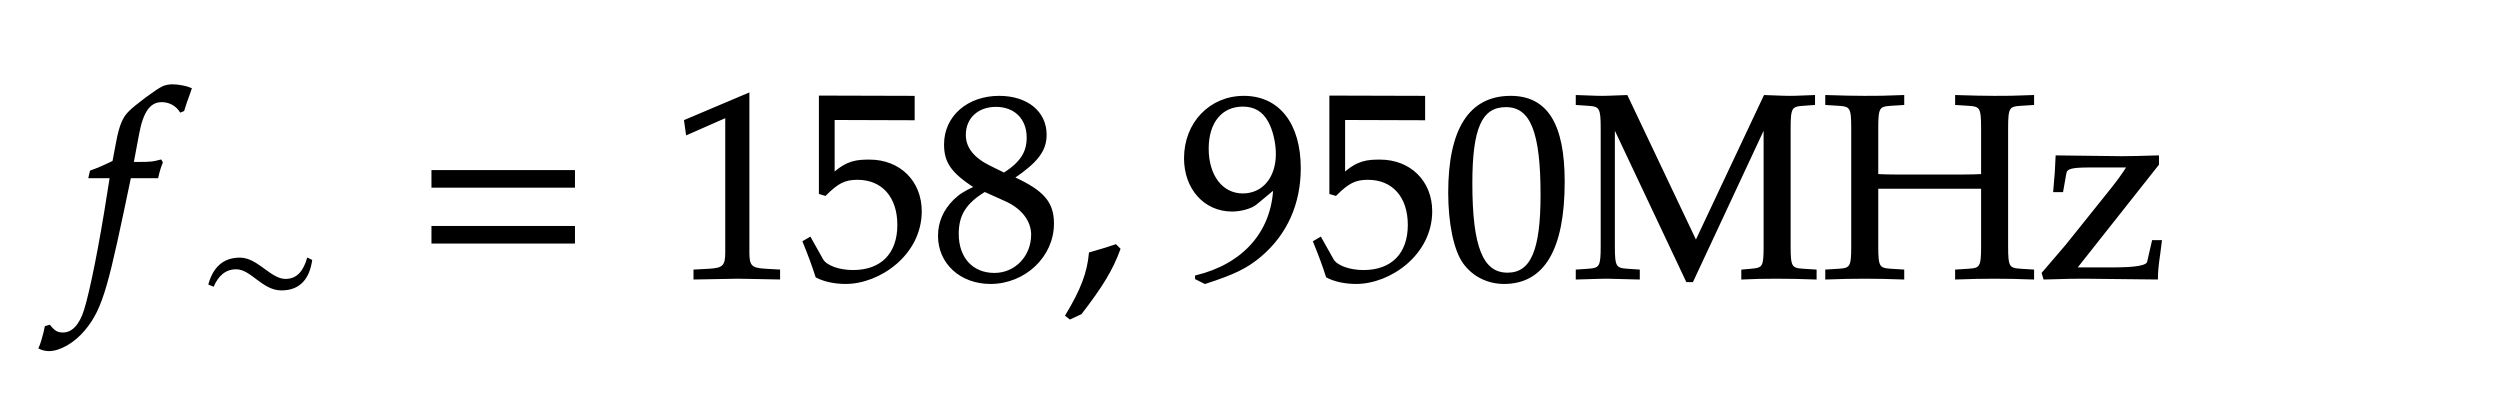 ﻿<svg xmlns="http://www.w3.org/2000/svg" xmlns:xlink="http://www.w3.org/1999/xlink" x="0" y="0" width="162" height="27" style="
        width:162px;
        height:27px;
        background: transparent;
        fill: none;
">
        
        
        <svg xmlns="http://www.w3.org/2000/svg" class="role-diagram-draw-area"><g class="shapes-region" style="stroke: black; fill: none;"><g/></g><g/><g/><g/></svg>
        <svg xmlns="http://www.w3.org/2000/svg" xmlns:xlink="http://www.w3.org/1999/xlink" width="160" height="25" style="width:160px;height:25px;font-family:Asana-Math, Asana;background:transparent;"><g><g><g><g transform="matrix(1,0,0,1,3,17.992)"><path transform="matrix(0.017,0,0,-0.017,0,0)" d="M345 437L329 437L350 549C366 635 394 673 440 673C470 673 497 658 512 634L522 638C527 654 537 685 545 705L550 720C534 727 503 733 480 733C469 733 453 730 445 726C421 715 339 654 316 630C294 608 282 578 271 521L256 442C215 422 195 414 170 405L165 383L246 383L237 327C207 132 170 -54 148 -123C130 -182 100 -213 64 -213C41 -213 30 -206 12 -184L-2 -188C-6 -211 -20 -259 -25 -268C-16 -273 -1 -276 10 -276C51 -276 105 -245 144 -198C215 -114 235 -18 319 383L423 383C427 402 434 425 440 439L436 446C407 439 408 437 345 437Z" stroke="rgb(0,0,0)" stroke-opacity="1" stroke-width="8" fill="rgb(0,0,0)" fill-opacity="1"></path></g></g><g><g><g><g><g transform="matrix(1,0,0,1,12.859,21.002)"><path transform="matrix(0.012,0,0,-0.012,0,0)" d="M610 344L590 354C572 293 540 240 470 240C388 240 318 355 224 355C132 355 82 300 58 216L80 207C104 261 142 300 204 300C286 300 346 186 448 186C550 186 596 251 610 344Z" stroke="rgb(0,0,0)" stroke-opacity="1" stroke-width="8" fill="rgb(0,0,0)" fill-opacity="1"></path></g></g></g></g></g><g><g transform="matrix(1,0,0,1,26.922,17.992)"><path transform="matrix(0.017,0,0,-0.017,0,0)" d="M604 347L604 406L65 406L65 347ZM604 134L604 193L65 193L65 134Z" stroke="rgb(0,0,0)" stroke-opacity="1" stroke-width="8" fill="rgb(0,0,0)" fill-opacity="1"></path></g></g><g><g transform="matrix(1,0,0,1,43.375,17.992)"><path transform="matrix(0.017,0,0,-0.017,0,0)" d="M418 -3L418 27L366 30C311 33 301 44 301 96L301 700L60 598L67 548L217 614L217 96C217 44 206 33 152 30L96 27L96 -3C250 0 250 0 261 0C292 0 402 -3 418 -3ZM958 253C958 366 877 446 763 446C715 446 679 443 626 396L626 605L931 604L931 689L574 690L574 322L594 316C641 363 668 377 717 377C813 377 873 309 873 201C873 90 809 25 700 25C646 25 596 43 582 69L536 151L512 137C535 80 547 48 561 4C589 -11 629 -20 672 -20C800 -20 958 89 958 253ZM1166 345C1125 326 1108 315 1086 294C1048 256 1028 211 1028 159C1028 56 1111 -20 1224 -20C1354 -20 1462 82 1462 206C1462 286 1425 329 1311 381C1402 443 1434 485 1434 545C1434 631 1363 689 1257 689C1138 689 1051 613 1051 508C1051 440 1078 402 1166 345ZM1282 295C1345 267 1383 218 1383 164C1383 80 1320 14 1239 14C1154 14 1099 74 1099 167C1099 240 1128 286 1202 331ZM1221 423C1158 454 1126 494 1126 544C1126 610 1174 655 1245 655C1318 655 1366 607 1366 534C1366 477 1341 438 1276 396Z" stroke="rgb(0,0,0)" stroke-opacity="1" stroke-width="8" fill="rgb(0,0,0)" fill-opacity="1"></path></g></g><g><g transform="matrix(1,0,0,1,68.828,17.992)"><path transform="matrix(0.017,0,0,-0.017,0,0)" d="M204 123C177 114 159 108 106 93C99 17 74 -48 16 -144L30 -155L71 -136C152 -31 190 32 218 109Z" stroke="rgb(0,0,0)" stroke-opacity="1" stroke-width="8" fill="rgb(0,0,0)" fill-opacity="1"></path></g></g><g><g transform="matrix(1,0,0,1,76.453,17.992)"><path transform="matrix(0.017,0,0,-0.017,0,0)" d="M96 -20C207 16 255 39 309 85C406 168 457 283 457 417C457 586 376 689 244 689C116 689 20 589 20 455C20 340 95 256 199 256C233 256 272 267 290 282L360 340C352 172 243 49 62 5L62 -3ZM240 656C285 656 318 637 340 597C358 565 370 516 370 471C370 379 317 317 240 317C160 317 106 388 106 492C106 593 158 656 240 656ZM958 253C958 366 877 446 763 446C715 446 679 443 626 396L626 605L931 604L931 689L574 690L574 322L594 316C641 363 668 377 717 377C813 377 873 309 873 201C873 90 809 25 700 25C646 25 596 43 582 69L536 151L512 137C535 80 547 48 561 4C589 -11 629 -20 672 -20C800 -20 958 89 958 253ZM1261 689C1106 689 1027 566 1027 324C1027 207 1048 106 1083 57C1118 8 1174 -20 1236 -20C1387 -20 1463 110 1463 366C1463 585 1398 689 1261 689ZM1243 654C1340 654 1379 556 1379 316C1379 103 1341 15 1249 15C1152 15 1111 116 1111 360C1111 571 1148 654 1243 654Z" stroke="rgb(0,0,0)" stroke-opacity="1" stroke-width="8" fill="rgb(0,0,0)" fill-opacity="1"></path></g></g><g><g transform="matrix(1,0,0,1,101.906,17.992)"><path transform="matrix(0.017,0,0,-0.017,0,0)" d="M732 120C732 41 728 34 681 30L647 27L647 -3C693 -1 723 0 775 0C831 0 867 -1 926 -3L926 27L878 30C832 33 827 41 827 120L827 569C827 647 832 656 878 659L920 662L920 692C844 689 844 689 827 689C812 689 812 689 732 692L470 136L206 692C126 689 126 689 111 689C96 689 96 689 16 692L16 662L60 659C106 656 111 647 111 569L111 120C111 42 106 33 60 30L16 27L16 -3C115 0 115 0 132 0C147 0 147 0 252 -3L252 27L208 30C162 33 157 42 157 120L157 578L436 -13L456 -13L732 578ZM1561 120C1561 41 1556 33 1510 30L1462 27L1462 -3C1521 -1 1556 0 1608 0C1660 0 1696 -1 1755 -3L1755 27L1707 30C1661 33 1656 41 1656 120L1656 569C1656 648 1661 656 1707 659L1755 662L1755 692C1682 689 1660 689 1608 689C1558 689 1534 690 1462 692L1462 662L1510 659C1556 656 1561 648 1561 569L1561 391C1540 390 1519 389 1478 389L1244 389C1203 389 1181 390 1161 391L1161 569C1161 648 1166 656 1212 659L1260 662L1260 692C1187 689 1165 689 1113 689C1063 689 1039 690 967 692L967 662L1015 659C1061 656 1066 648 1066 569L1066 120C1066 41 1061 33 1015 30L967 27L967 -3C1026 -1 1061 0 1113 0C1165 0 1201 -1 1260 -3L1260 27L1212 30C1166 33 1161 41 1161 120L1161 343L1561 343ZM2231 432L2231 462C2161 460 2131 459 2093 459L1845 462C1843 411 1842 399 1836 330L1866 330L1878 398C1882 419 1900 424 1974 424L2117 424C2096 391 2079 368 2052 334L1882 122L1792 17L1798 -3C1902 0 1908 0 1951 0L2227 -3C2227 20 2229 44 2236 92L2242 139L2212 139L2194 60C2190 42 2148 35 2052 35L1917 35Z" stroke="rgb(0,0,0)" stroke-opacity="1" stroke-width="8" fill="rgb(0,0,0)" fill-opacity="1"></path></g></g></g></g></svg>
</svg>

